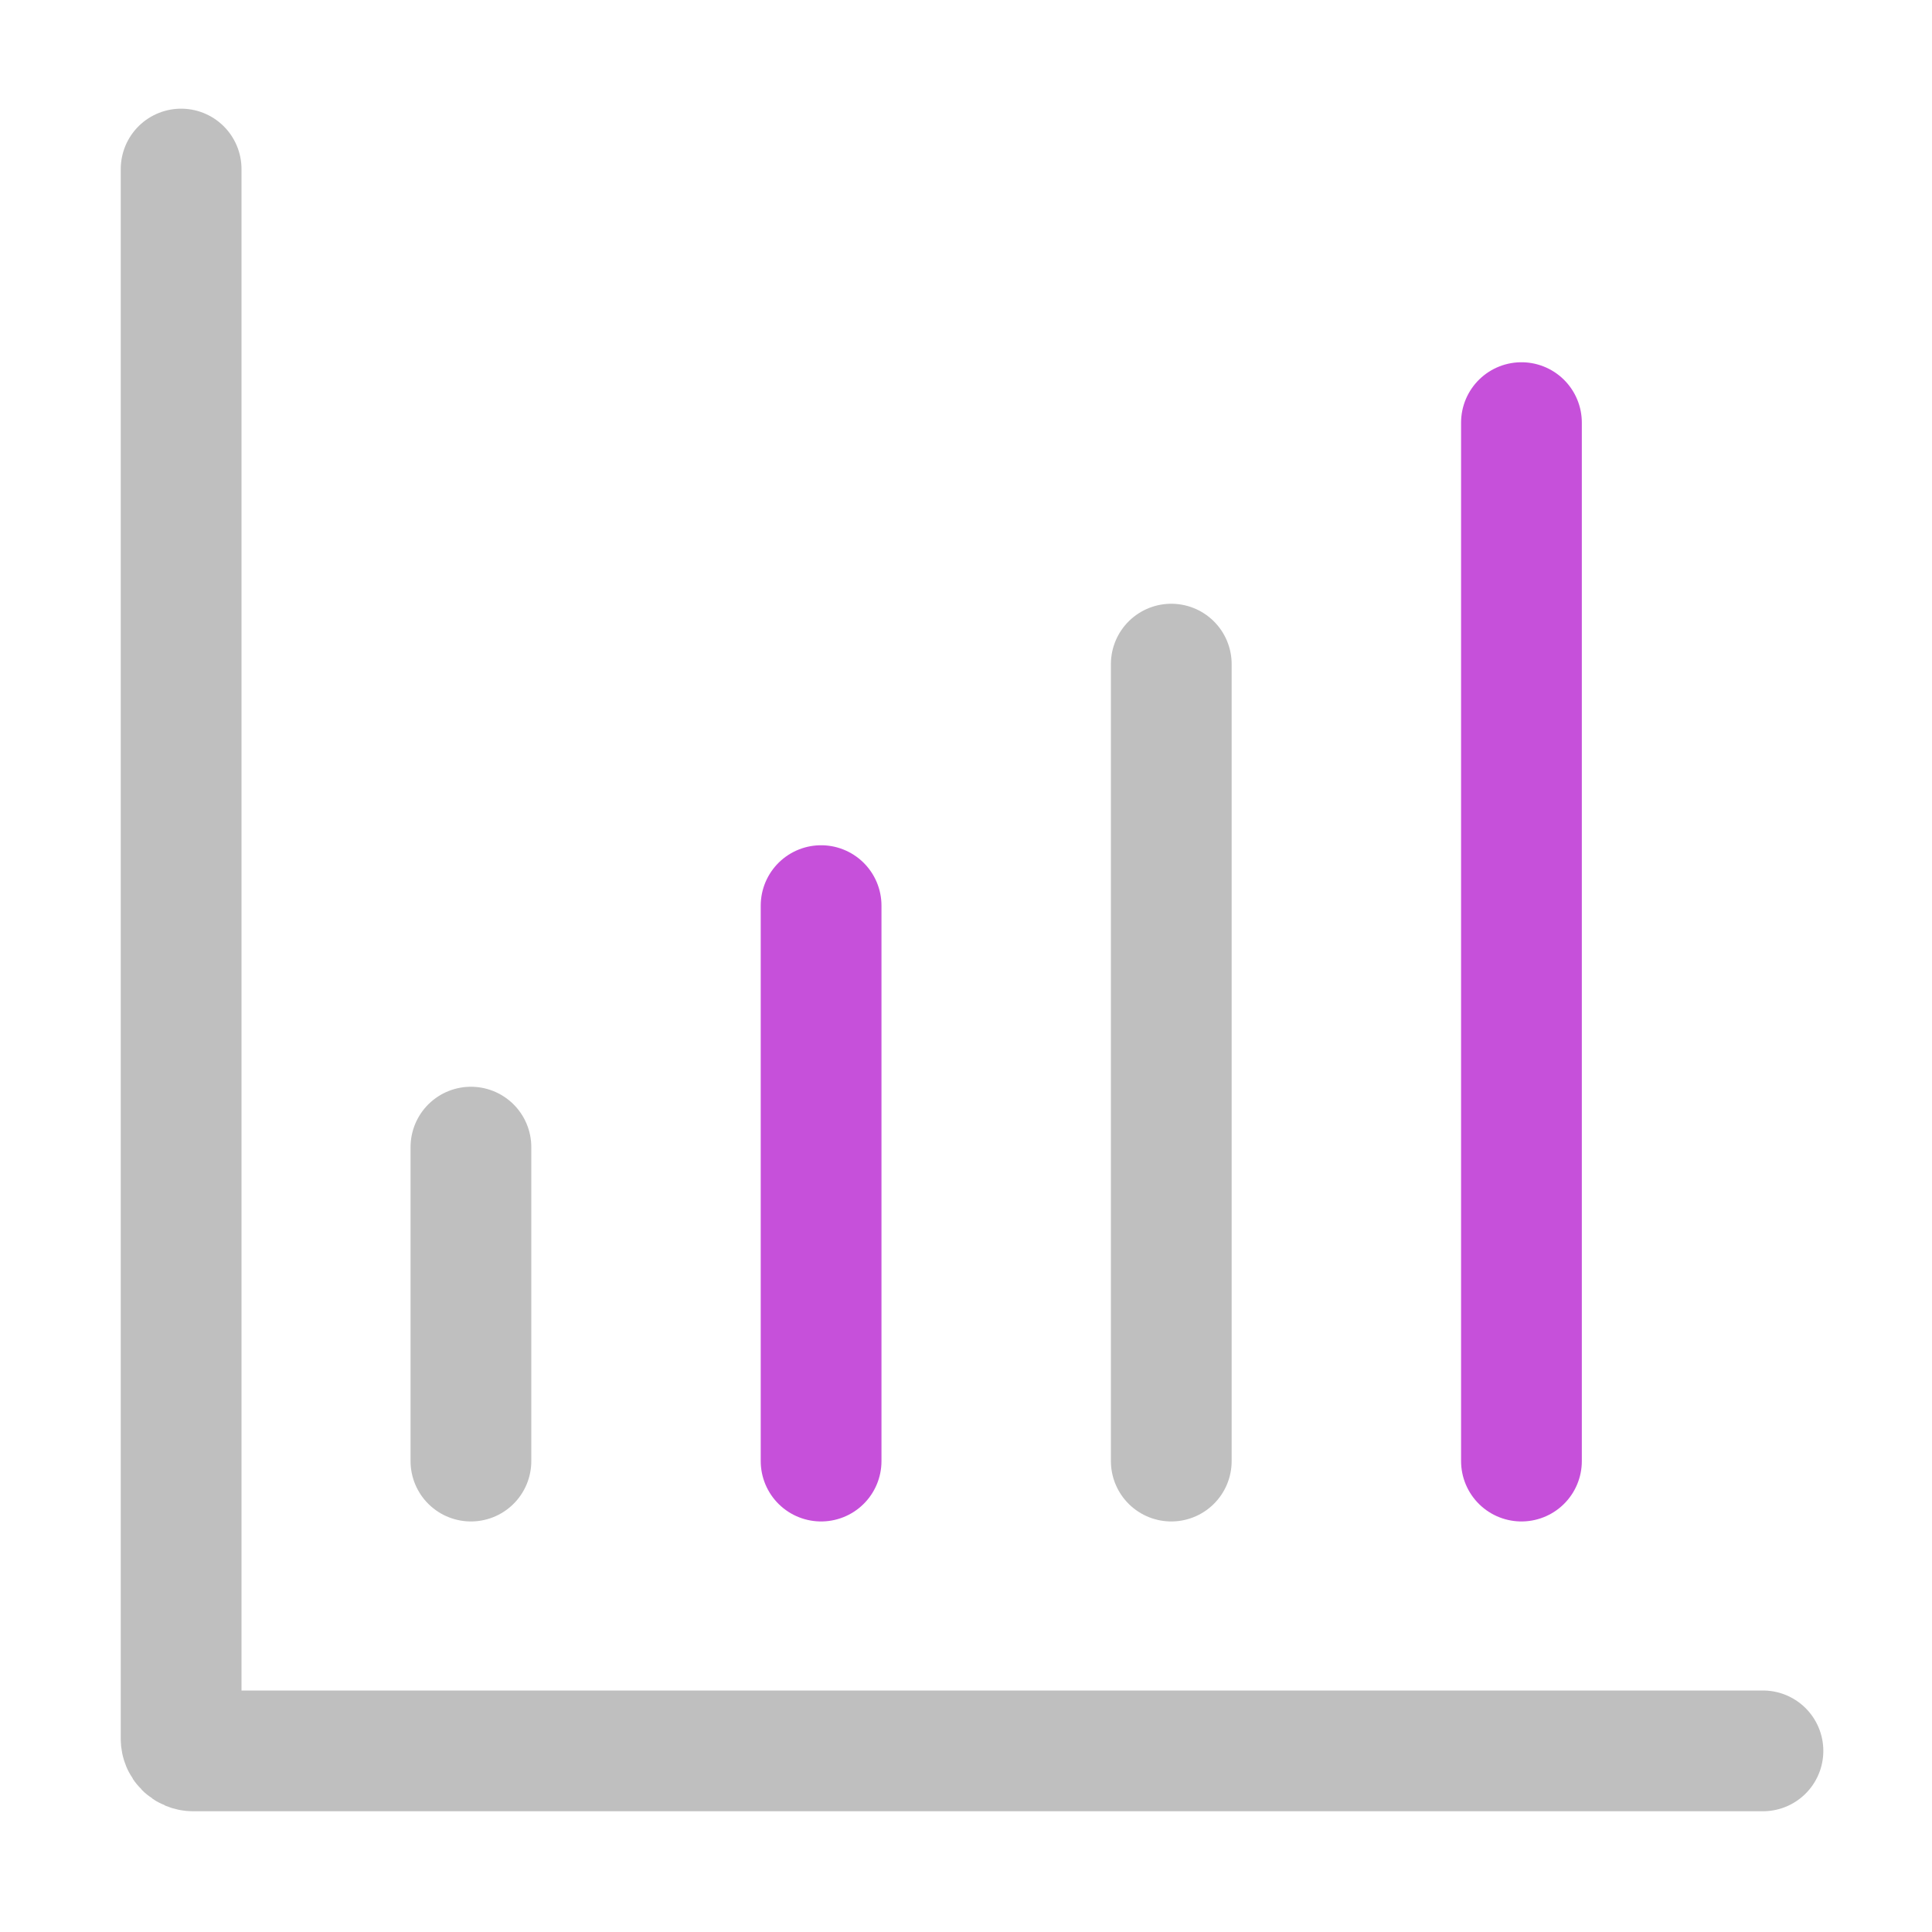 <svg width="24" height="24" viewBox="0 0 24 24" fill="none" xmlns="http://www.w3.org/2000/svg">
<path d="M2.25 2.1V21.6C2.25 21.683 2.317 21.75 2.4 21.75H21.9" stroke="#BFBFBF" stroke-width="1.5" stroke-linecap="round"/>
<path d="M18.9 5.25L18.9 18.15" stroke="#C650DA" stroke-width="1.5" stroke-linecap="round"/>
<path d="M14.55 8.25L14.55 18.15" stroke="#BFBFBF" stroke-width="1.5" stroke-linecap="round"/>
<path d="M10.2 11.25L10.2 18.15" stroke="#C650DA" stroke-width="1.5" stroke-linecap="round"/>
<path d="M5.85 14.25L5.85 18.15" stroke="#BFBFBF" stroke-width="1.5" stroke-linecap="round"/>
</svg>
